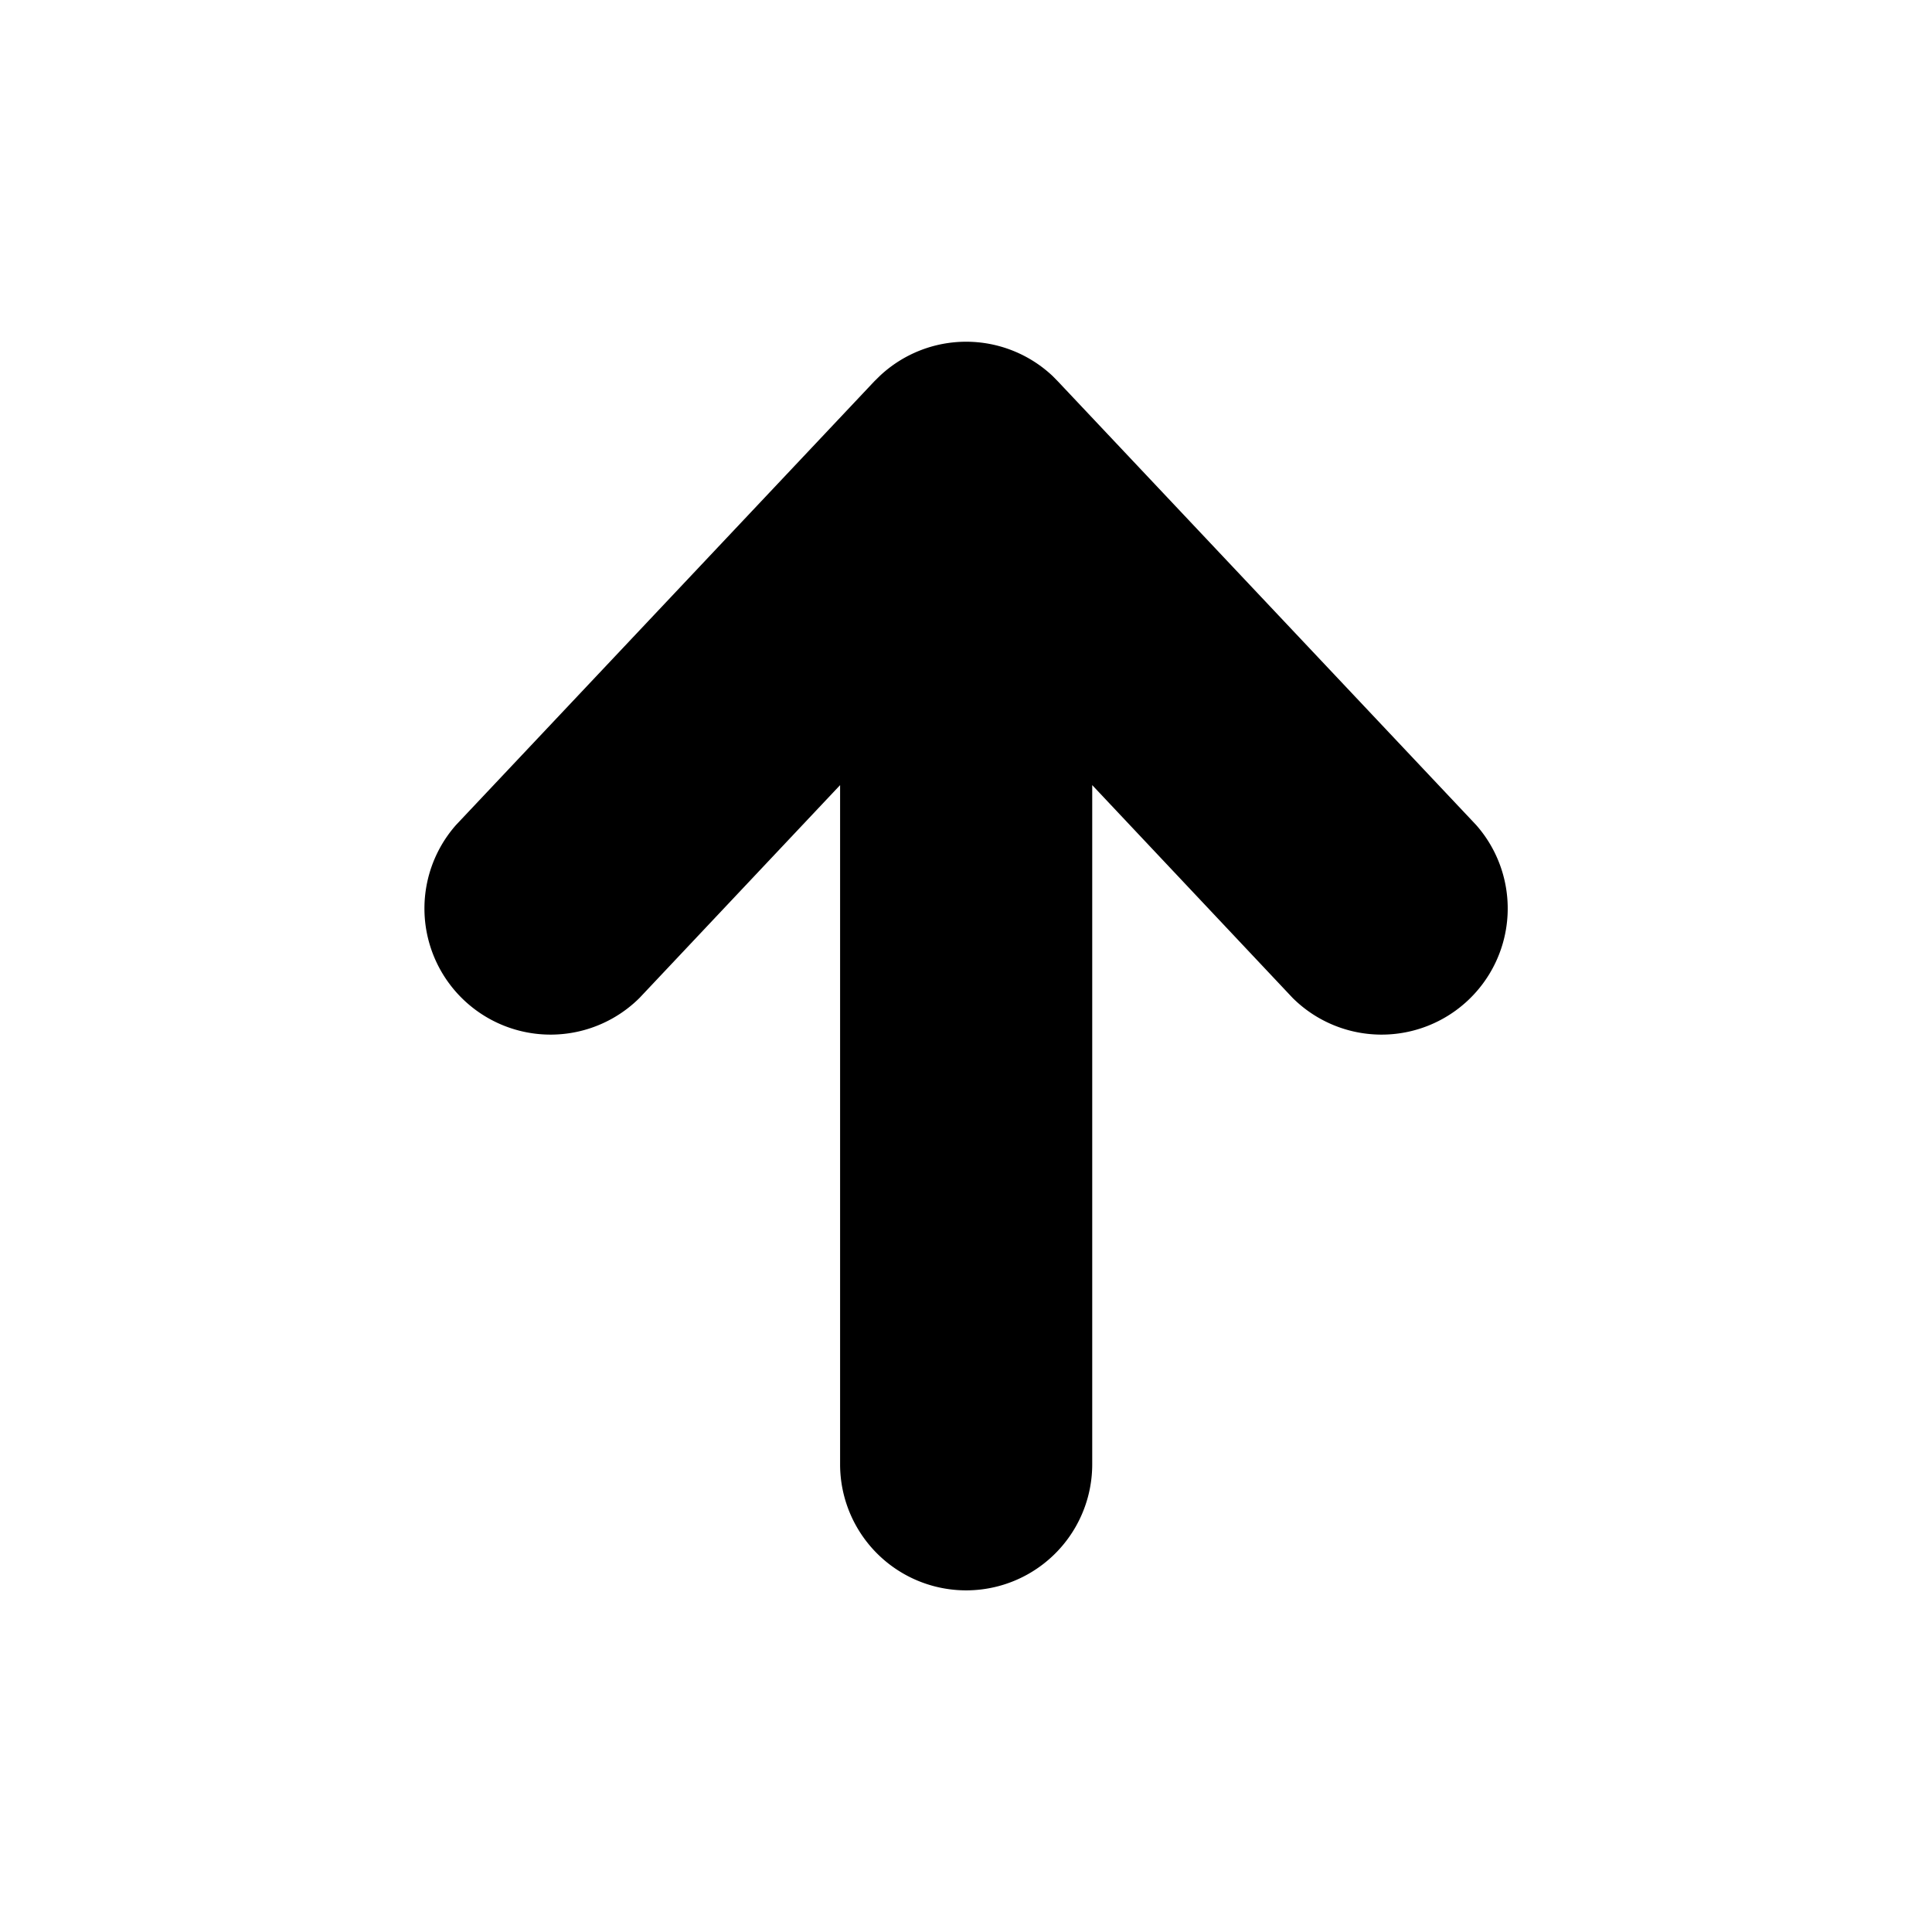 <svg xmlns="http://www.w3.org/2000/svg" xml:space="preserve" style="fill-rule:evenodd;clip-rule:evenodd;stroke-linejoin:round;stroke-miterlimit:2" viewBox="0 0 24 24"><path d="M13.568 9.753v8.437a1.566 1.566 0 0 1-3.132 0V9.753l-2.492 2.644a1.567 1.567 0 0 1-2.278-2.15l5.195-5.51.067-.066a1.567 1.567 0 0 1 2.148 0l.065.066 5.195 5.51a1.567 1.567 0 0 1-2.278 2.15z"/></svg>